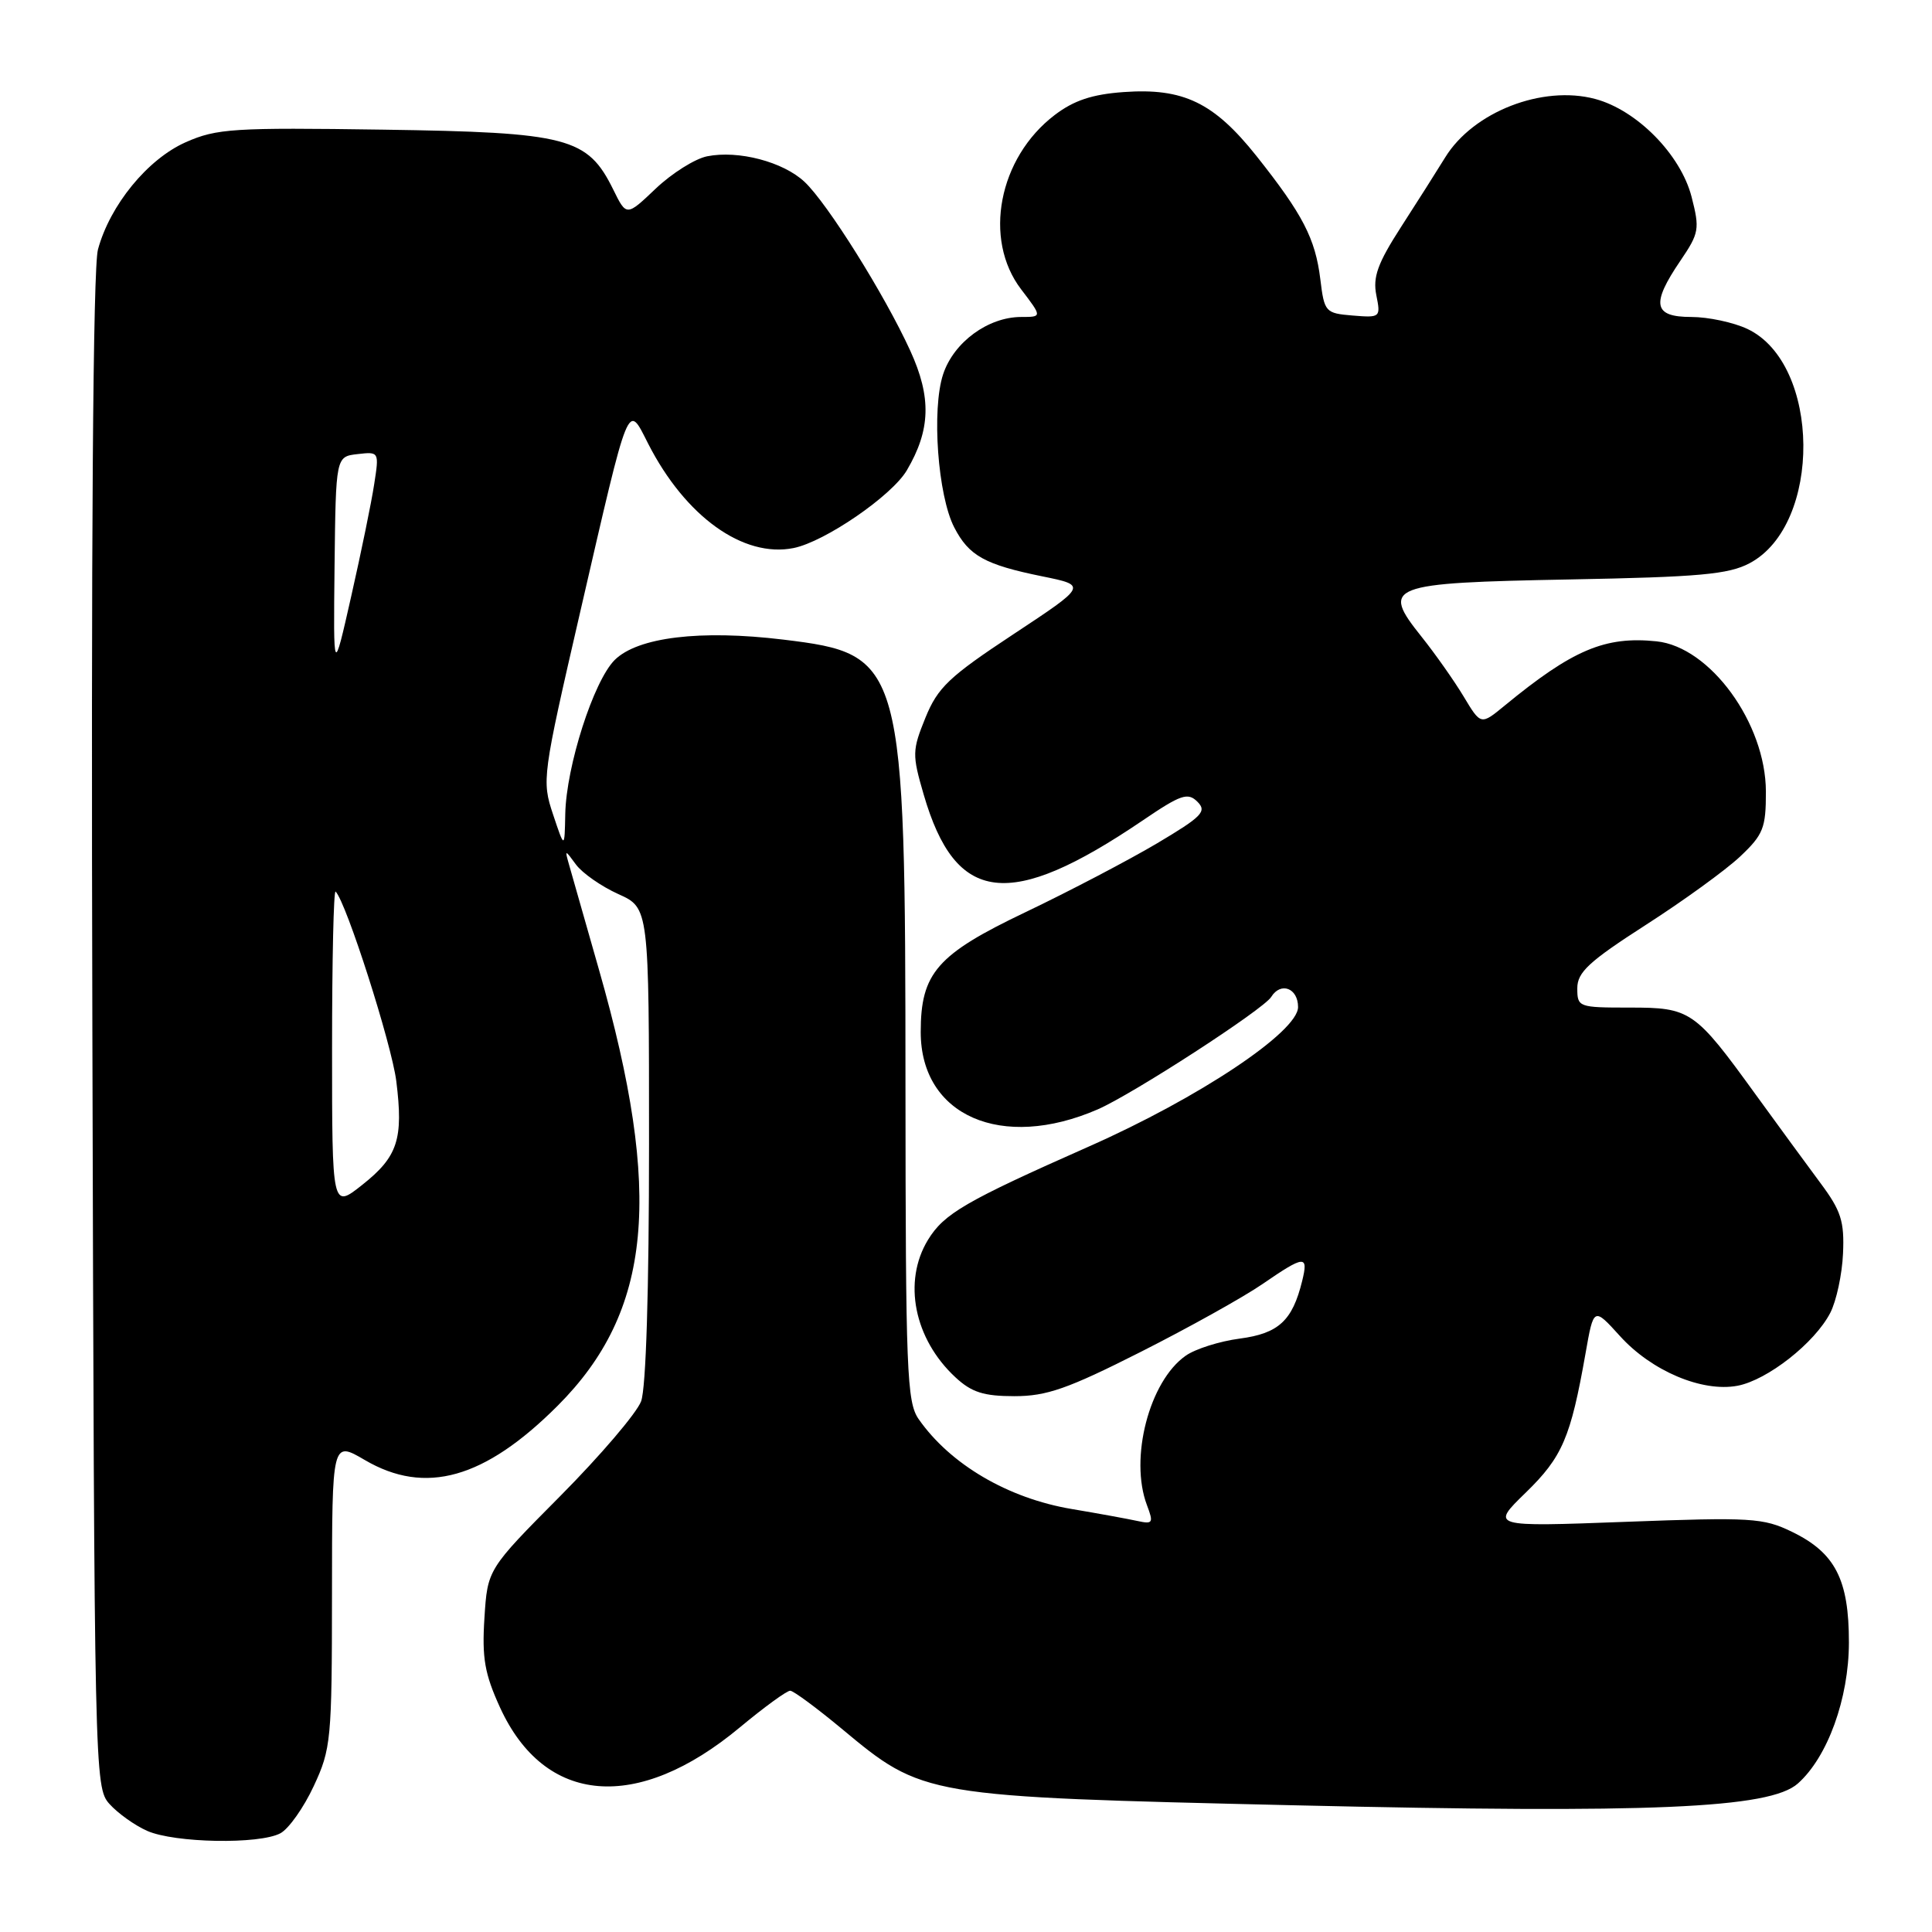 <?xml version="1.0" encoding="UTF-8" standalone="no"?>
<!DOCTYPE svg PUBLIC "-//W3C//DTD SVG 1.1//EN" "http://www.w3.org/Graphics/SVG/1.1/DTD/svg11.dtd" >
<svg xmlns="http://www.w3.org/2000/svg" xmlns:xlink="http://www.w3.org/1999/xlink" version="1.1" viewBox="0 0 256 256">
 <g >
 <path fill="currentColor"
d=" M 37.15 242.92 C 38.26 242.33 40.25 239.51 41.57 236.67 C 43.87 231.75 43.98 230.54 43.99 211.21 C 44.00 190.92 44.00 190.92 48.34 193.46 C 56.36 198.16 64.21 195.95 73.89 186.27 C 86.40 173.76 87.87 158.25 79.37 128.50 C 77.48 121.90 75.69 115.60 75.38 114.50 C 74.83 112.56 74.86 112.56 76.33 114.57 C 77.17 115.70 79.69 117.46 81.93 118.47 C 86.00 120.30 86.00 120.30 86.00 151.59 C 86.00 171.00 85.60 183.94 84.95 185.68 C 84.37 187.23 79.56 192.87 74.25 198.22 C 64.60 207.94 64.60 207.94 64.19 214.39 C 63.85 219.70 64.22 221.79 66.26 226.26 C 72.18 239.18 84.45 240.20 98.03 228.89 C 101.27 226.20 104.27 224.01 104.71 224.03 C 105.14 224.04 108.20 226.30 111.50 229.04 C 122.35 238.07 122.30 238.06 171.50 239.21 C 218.79 240.31 234.51 239.63 238.22 236.33 C 242.17 232.83 244.98 225.06 244.99 217.65 C 245.00 209.30 243.18 205.75 237.44 202.97 C 233.63 201.12 232.04 201.03 215.42 201.65 C 197.50 202.32 197.50 202.32 202.17 197.78 C 207.03 193.05 208.12 190.49 210.09 179.34 C 211.17 173.19 211.17 173.19 214.65 177.03 C 218.83 181.66 225.54 184.50 230.23 183.62 C 234.19 182.87 240.46 177.95 242.52 173.96 C 243.33 172.39 244.09 168.85 244.21 166.09 C 244.40 161.83 243.95 160.43 241.24 156.79 C 239.49 154.43 235.59 149.11 232.59 144.97 C 224.56 133.88 224.01 133.50 215.89 133.51 C 209.16 133.51 209.00 133.45 209.00 130.95 C 209.00 128.83 210.53 127.41 218.07 122.56 C 223.06 119.36 228.68 115.28 230.57 113.50 C 233.65 110.59 234.00 109.72 233.99 104.88 C 233.97 95.84 226.60 85.71 219.50 84.98 C 212.68 84.27 208.37 86.10 199.36 93.51 C 196.22 96.09 196.22 96.09 193.94 92.29 C 192.69 90.21 190.18 86.65 188.37 84.38 C 182.94 77.59 183.85 77.24 208.00 76.78 C 225.16 76.46 229.04 76.11 231.83 74.63 C 241.47 69.52 241.28 48.21 231.55 43.59 C 229.71 42.72 226.35 42.00 224.10 42.00 C 219.08 42.00 218.75 40.30 222.66 34.55 C 225.15 30.88 225.24 30.35 224.14 26.07 C 222.69 20.47 216.89 14.58 211.36 13.11 C 204.38 11.25 195.21 14.82 191.50 20.85 C 190.40 22.64 187.76 26.80 185.63 30.10 C 182.55 34.88 181.89 36.71 182.37 39.11 C 182.96 42.06 182.91 42.11 179.24 41.81 C 175.62 41.51 175.48 41.36 174.95 37.00 C 174.29 31.61 172.62 28.39 166.48 20.66 C 160.84 13.58 156.79 11.63 148.88 12.20 C 144.71 12.50 142.28 13.31 139.74 15.25 C 132.31 20.92 130.24 31.69 135.30 38.33 C 138.10 42.00 138.10 42.00 135.30 42.00 C 130.92 42.01 126.37 45.35 124.97 49.59 C 123.43 54.24 124.26 65.68 126.45 69.90 C 128.39 73.65 130.50 74.82 138.11 76.37 C 144.06 77.58 144.06 77.58 134.28 84.04 C 125.75 89.67 124.26 91.09 122.63 95.09 C 120.87 99.43 120.85 99.98 122.39 105.27 C 126.62 119.83 133.75 120.68 151.36 108.75 C 156.48 105.27 157.39 104.96 158.67 106.24 C 159.95 107.52 159.28 108.20 153.31 111.75 C 149.56 113.97 141.72 118.08 135.88 120.87 C 124.16 126.46 122.00 128.93 122.00 136.75 C 122.00 147.85 132.72 152.53 145.45 147.00 C 150.08 144.99 167.42 133.75 168.44 132.10 C 169.70 130.06 172.00 130.92 172.00 133.44 C 172.00 136.71 158.87 145.47 144.26 151.93 C 127.91 159.17 125.09 160.81 122.96 164.29 C 119.60 169.81 121.12 177.42 126.60 182.50 C 128.74 184.49 130.34 185.00 134.42 185.00 C 138.69 185.00 141.49 184.02 151.14 179.14 C 157.51 175.92 164.78 171.87 167.29 170.14 C 172.88 166.30 173.40 166.26 172.54 169.75 C 171.25 175.00 169.42 176.69 164.28 177.37 C 161.61 177.72 158.38 178.74 157.11 179.64 C 152.28 183.02 149.63 193.26 151.98 199.45 C 152.87 201.80 152.76 201.98 150.73 201.54 C 149.50 201.27 145.57 200.55 142.00 199.95 C 133.55 198.53 125.89 194.02 121.72 188.03 C 120.16 185.79 120.00 181.65 119.98 144.03 C 119.96 87.51 119.74 86.69 103.78 84.75 C 92.80 83.42 84.48 84.43 81.44 87.46 C 78.65 90.26 75.03 101.53 74.90 107.86 C 74.81 112.50 74.81 112.50 73.28 107.91 C 71.78 103.41 71.85 102.90 76.92 80.91 C 83.48 52.47 83.12 53.36 85.89 58.80 C 90.82 68.45 98.49 73.95 105.15 72.62 C 109.29 71.79 118.17 65.70 120.16 62.32 C 123.32 56.95 123.44 52.65 120.61 46.46 C 117.21 39.03 109.65 26.96 106.61 24.10 C 103.78 21.44 97.84 19.88 93.70 20.71 C 92.09 21.03 89.03 22.96 86.89 24.99 C 83.01 28.68 83.01 28.68 81.26 25.12 C 77.85 18.21 75.28 17.54 50.80 17.18 C 30.93 16.89 28.72 17.03 24.62 18.84 C 19.56 21.08 14.57 27.18 12.98 33.06 C 12.32 35.51 12.06 71.70 12.24 136.81 C 12.50 235.19 12.53 236.83 14.50 239.03 C 15.60 240.26 17.85 241.87 19.50 242.60 C 23.14 244.21 34.36 244.41 37.15 242.92 Z  M 44.00 138.92 C 44.00 127.23 44.21 117.88 44.47 118.14 C 45.88 119.54 51.90 138.37 52.51 143.25 C 53.47 150.95 52.71 153.27 48.00 157.00 C 44.00 160.17 44.00 160.17 44.00 138.92 Z  M 44.33 75.00 C 44.50 60.50 44.50 60.50 47.38 60.17 C 50.24 59.84 50.25 59.87 49.58 64.17 C 49.22 66.55 47.85 73.22 46.54 79.00 C 44.17 89.50 44.17 89.50 44.33 75.00 Z "/>
</g>
</svg>